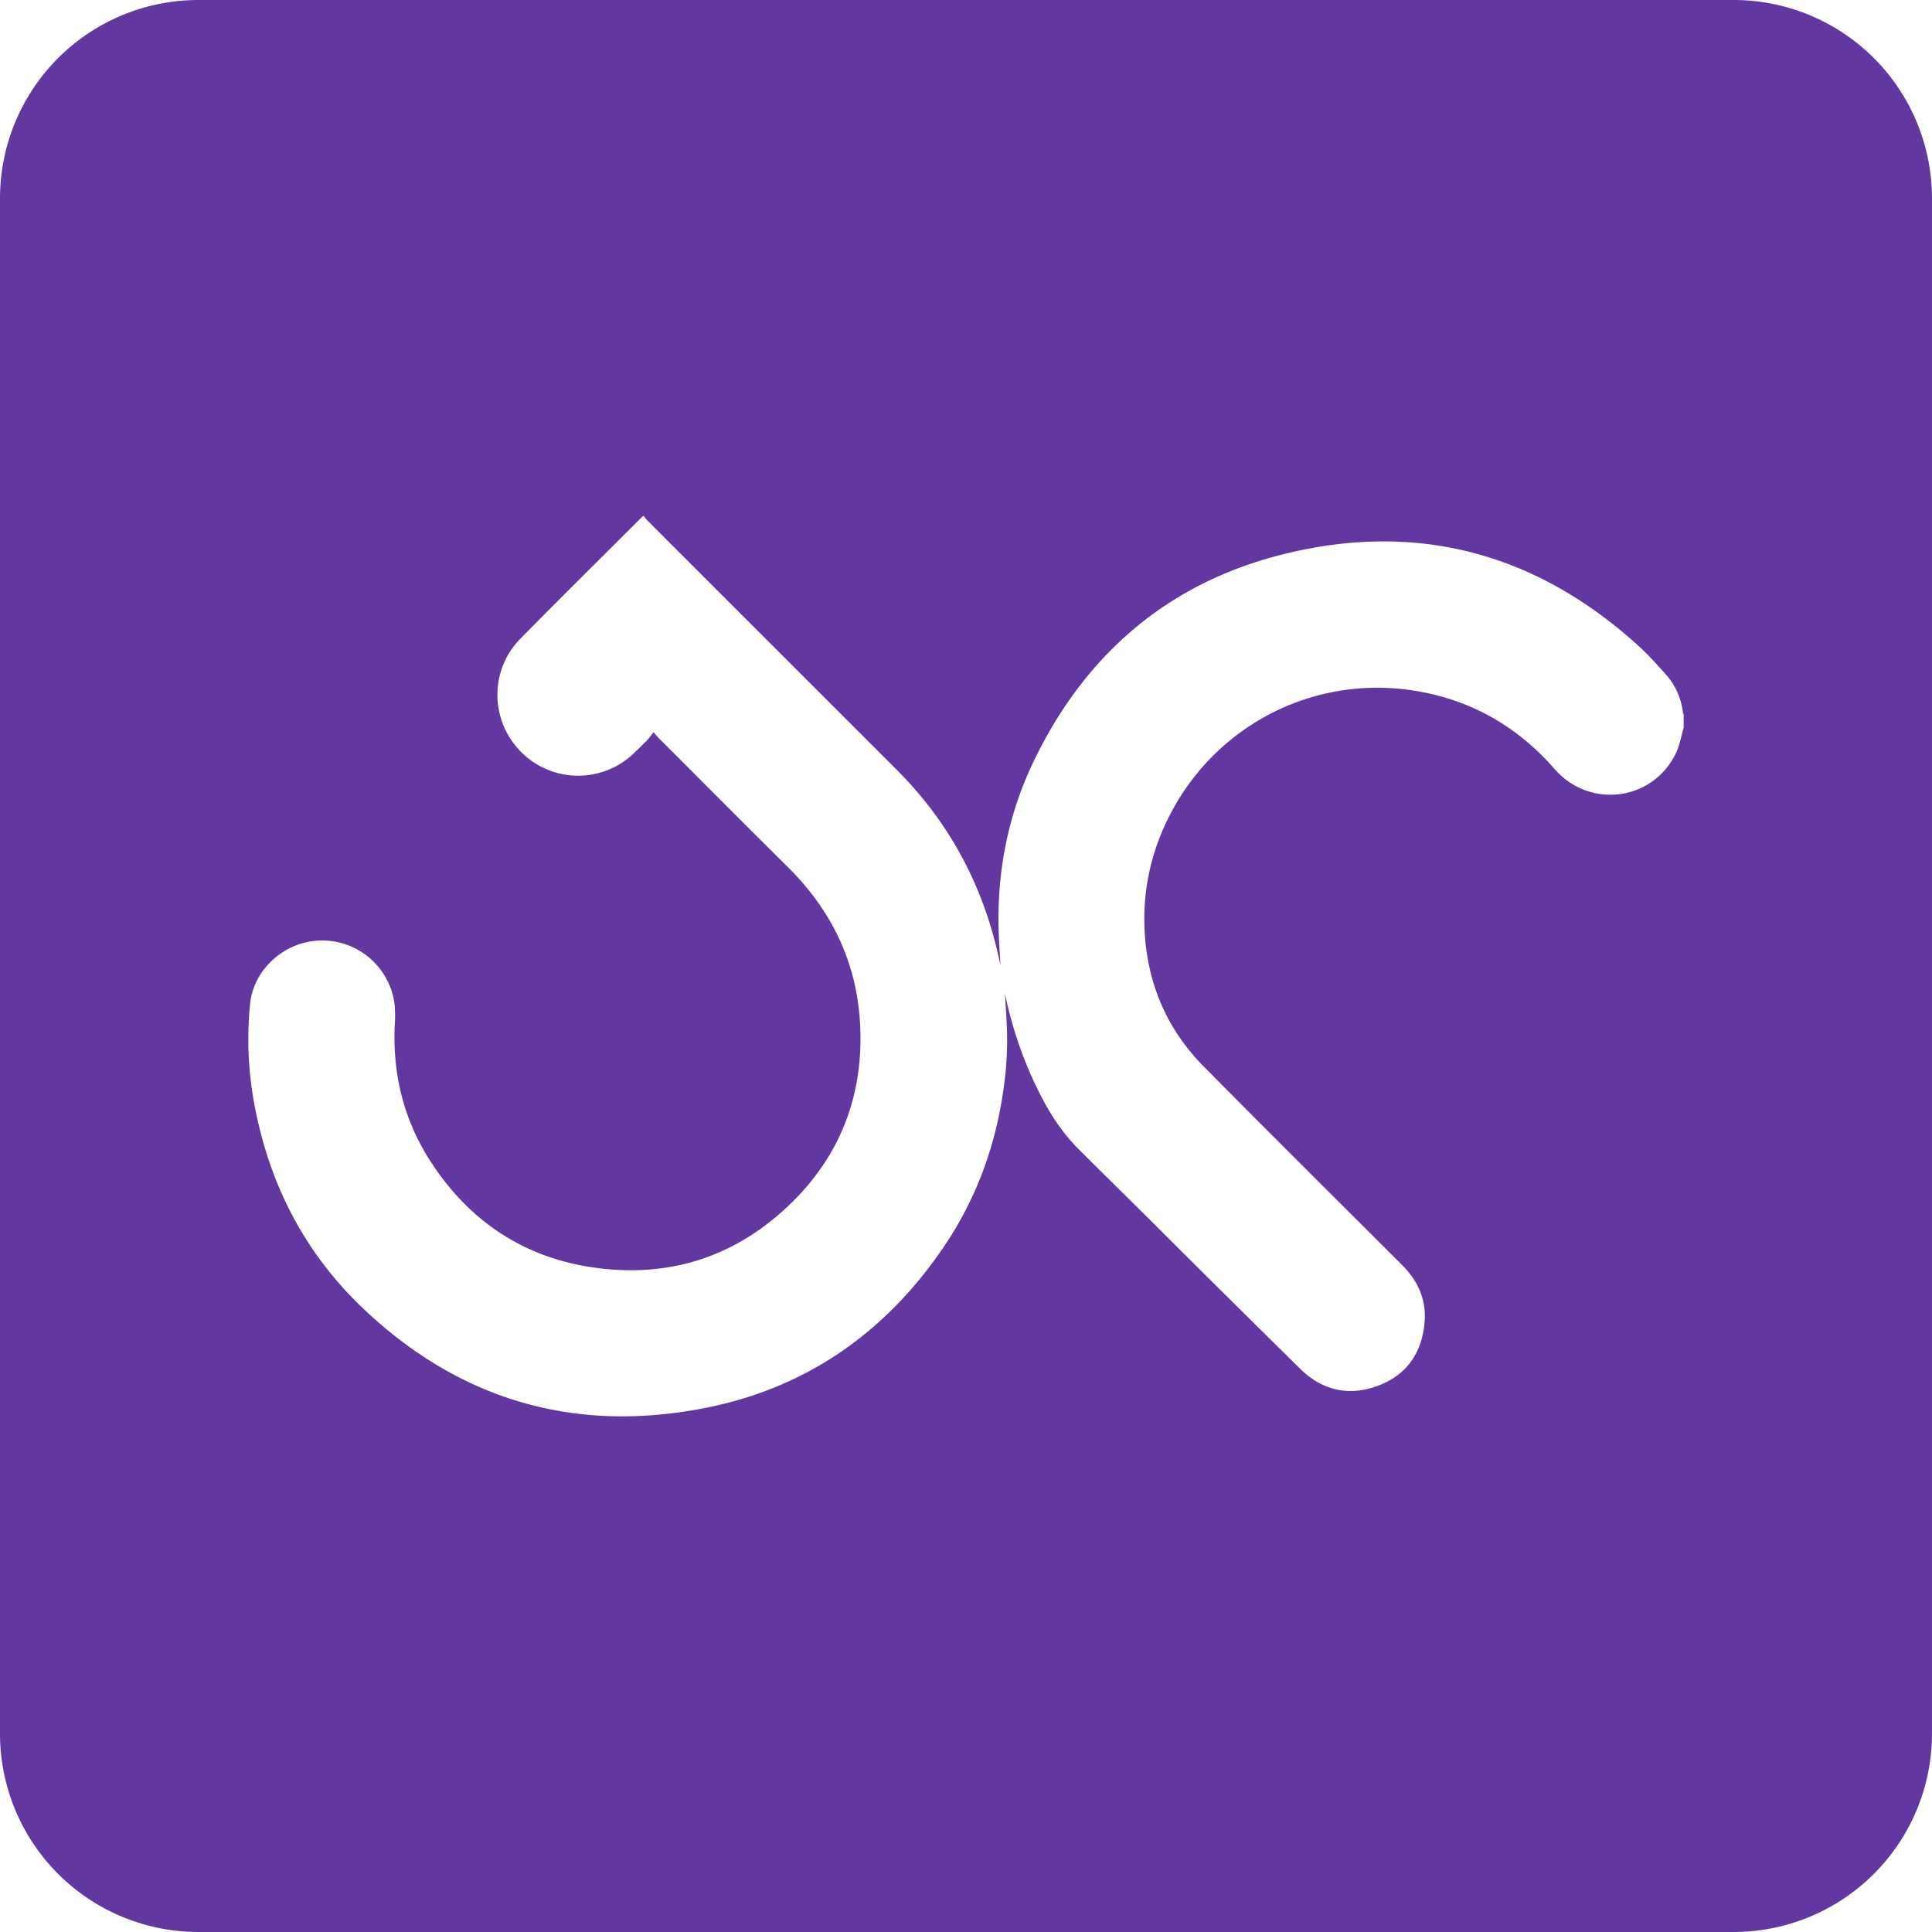<svg xmlns="http://www.w3.org/2000/svg" viewBox="0 0 1676.11 1676.11"><defs><style>.cls-1{fill:#6237a0;}</style></defs><g id="Layer_2" data-name="Layer 2"><g id="Layer_2-2" data-name="Layer 2"><path class="cls-1" d="M1504,0H172.1A172.1,172.1,0,0,0,0,172.1V1504a172.1,172.1,0,0,0,172.1,172.1H1504a172.1,172.1,0,0,0,172.1-172.1V172.1A172.1,172.1,0,0,0,1504,0Zm-43.33,631.34c-2.18,7.38-3.41,15.22-6.71,22.07-19.94,41.5-74.86,48.61-105.14,13.89C1316,629.69,1275,606.51,1225.7,599c-85.84-13.11-169.28,29.48-209.68,105.92-17.69,33.48-25.45,69.29-22.74,107,3.14,43.77,20.06,82,50.89,113.16,56.95,57.65,114.5,114.72,171.86,172,13.71,13.68,21.44,29.89,19.93,49.35-2,26.55-15.15,46.26-40.35,55.73s-48.36,4.26-67.62-14.68q-66.29-65.23-132.09-130.94c-20.17-20-40.44-39.92-60.51-60-18.82-18.88-31.32-41.84-41.92-66a349,349,0,0,1-21.61-68.54c.53,8.91,1.1,17.83,1.57,26.74a293.62,293.62,0,0,1-3,57.3c-7,49-23.75,94.47-51.53,135.49-50.12,74-118.69,122.38-206.47,139.82-113.53,22.56-213.65-6.48-297.73-86.52-49.67-47.29-80.11-105.66-93.27-172.91A307,307,0,0,1,217,870.59c2.89-27.8,26.56-50.63,54.47-54.17a63.33,63.33,0,0,1,70.77,54.25,96.32,96.32,0,0,1,.27,17.49c-2.18,43.23,7.65,83.49,31.23,119.78,34.55,53.19,83.52,84.83,146.66,92.41,62.43,7.5,117.42-10.66,163.15-53.84,45.2-42.67,65.87-96,62.62-158-2.8-53.44-24.65-98.62-62.65-136.26-37.78-37.41-75.24-75.13-112.83-112.73-1-1-1.75-2.08-3.62-4.32-2.49,3-4.31,5.76-6.62,8-6.18,5.9-12,12.36-19,17.23a69.73,69.73,0,0,1-93.17-12.21c-23.26-27.25-22.32-68.13,3-93.93,34.78-35.4,70.12-70.25,105.23-105.33.37-.37.8-.66,1.89-1.53a38.05,38.05,0,0,0,3,3.89Q670.09,560,778.67,668.57c45.17,45.36,74.1,99.71,87.81,162.19.4,1.84.85,3.67,1.5,6.51-.52-9-1.1-17-1.44-25-2.28-53.36,7.36-104.55,30.6-152.59,44.34-91.66,115.46-153.24,214.24-178.36,117.22-29.81,221.55-1.89,311,79.83,8,7.31,15.21,15.52,22.48,23.6A59.31,59.31,0,0,1,1460,618a9.45,9.45,0,0,0,.68,1.93Z"/></g></g></svg>